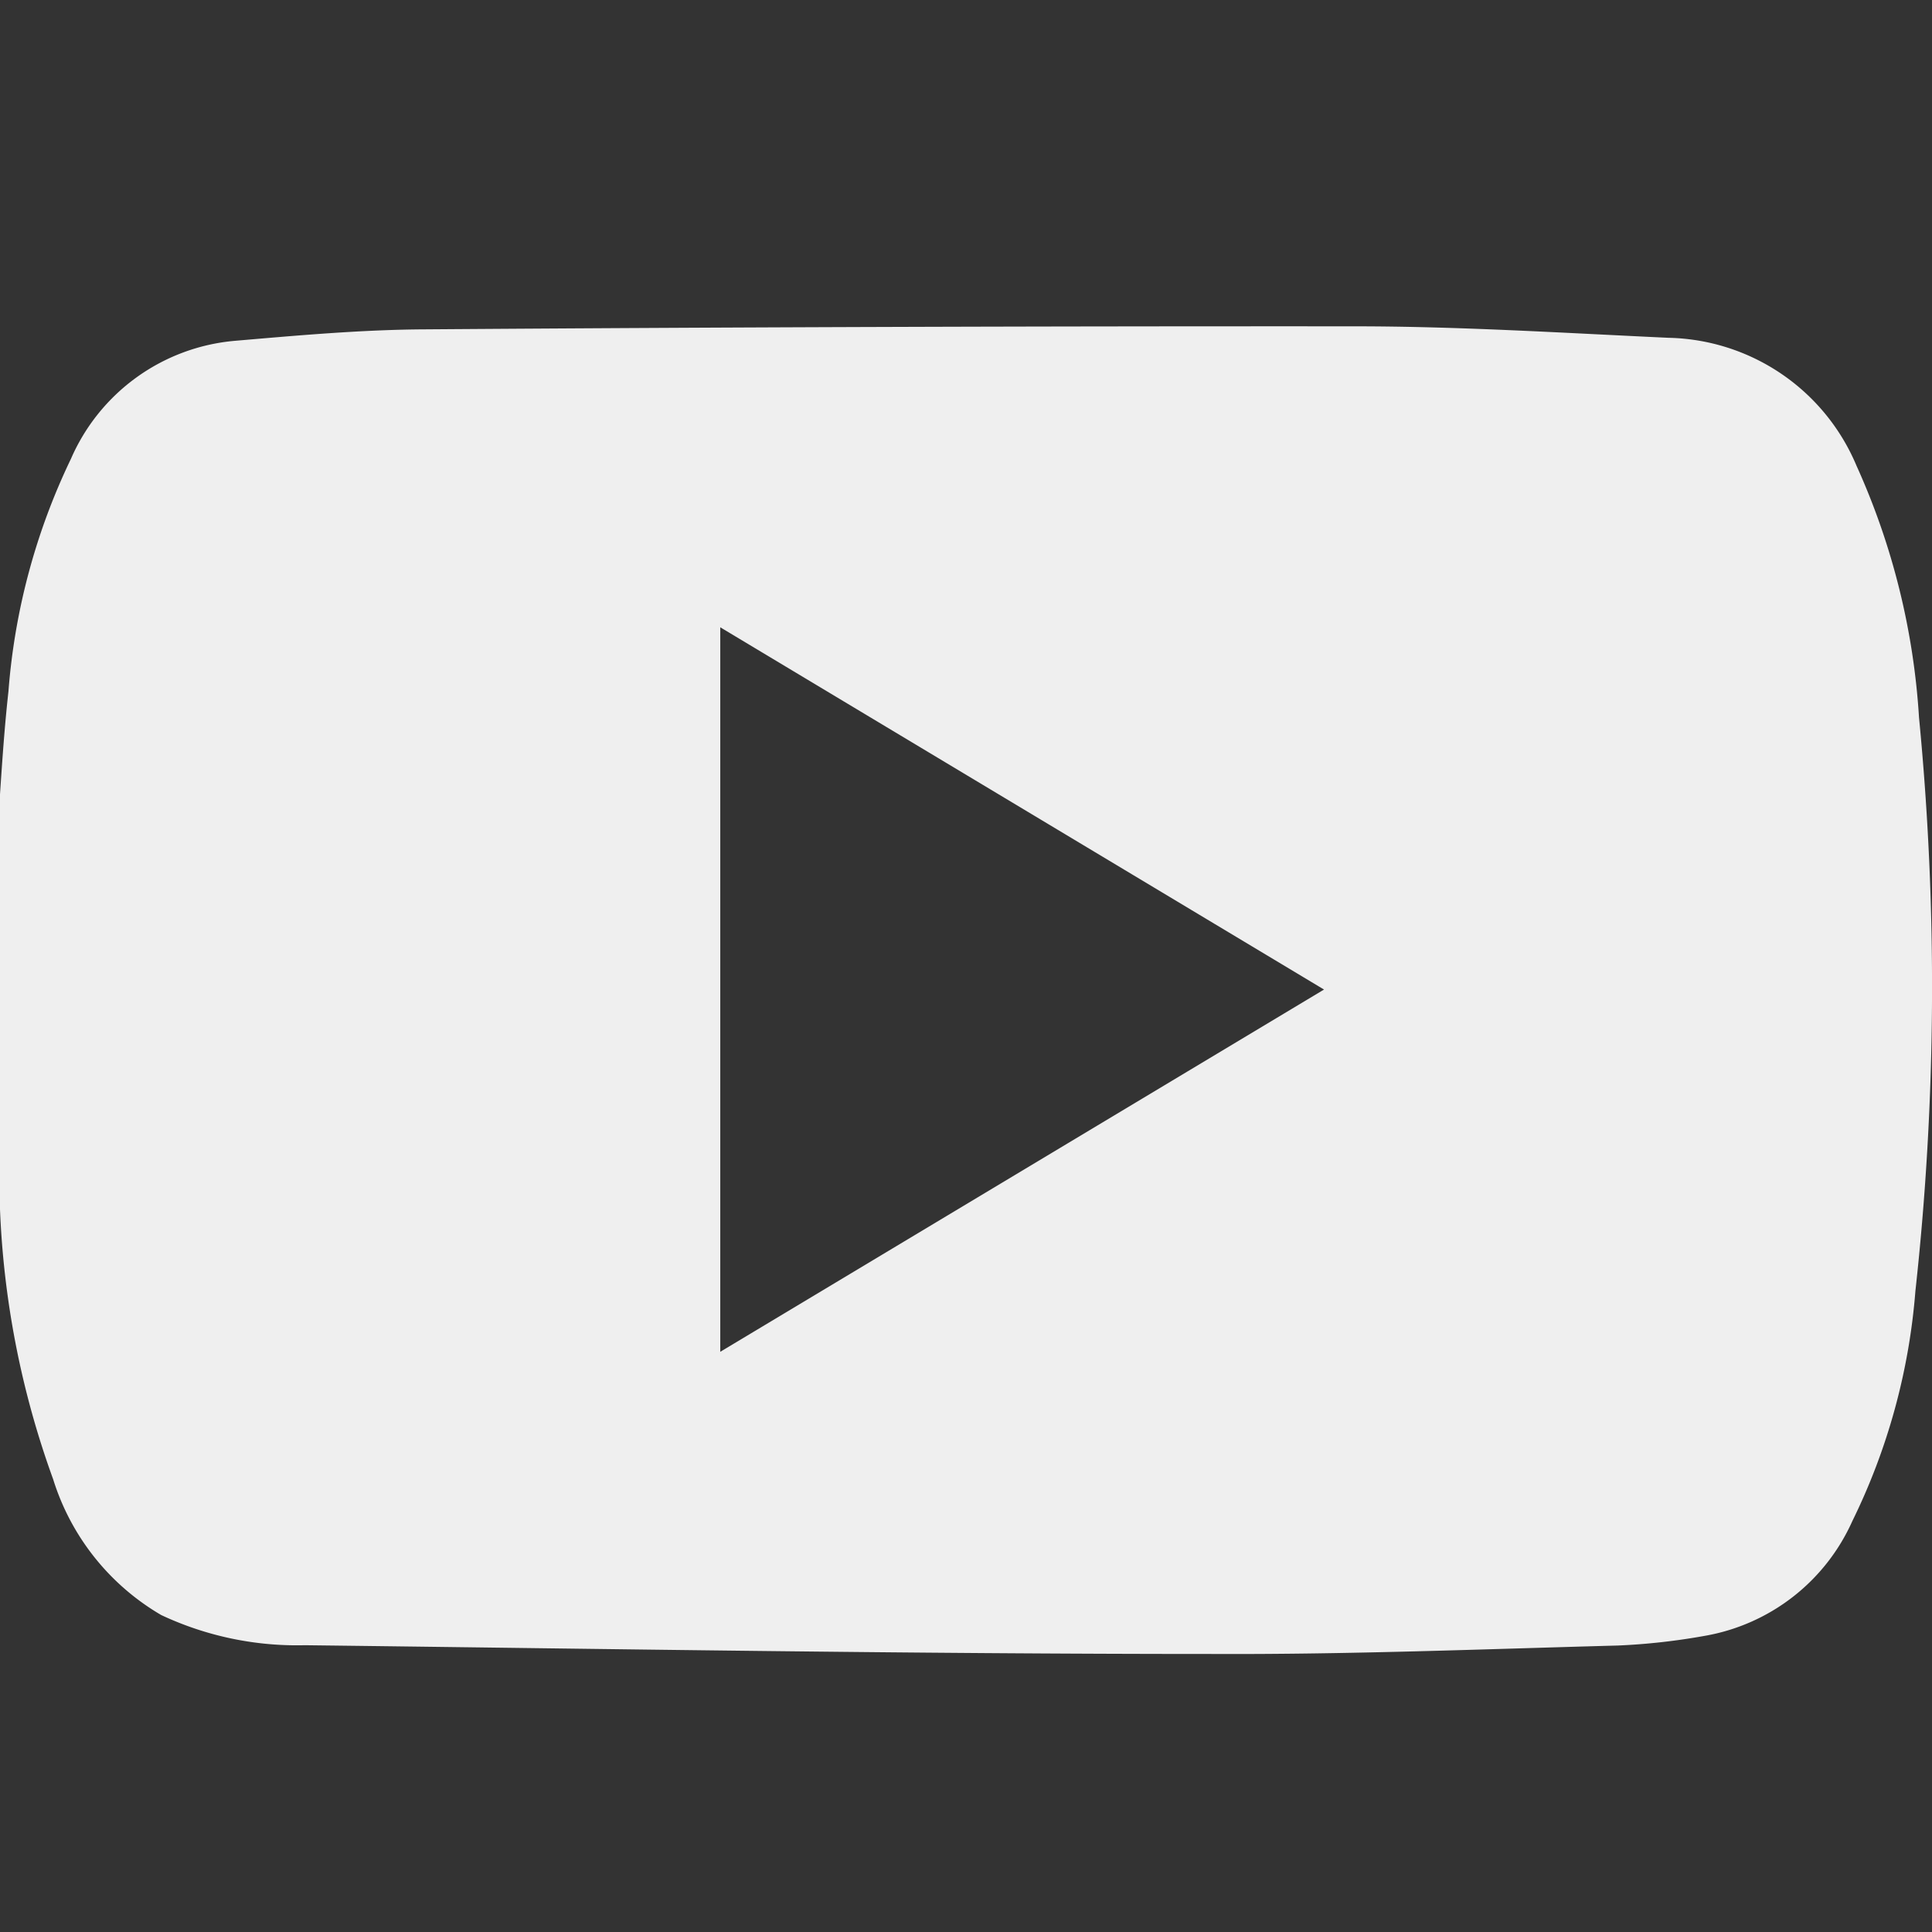 <svg id="Calque_1" data-name="Calque 1" xmlns="http://www.w3.org/2000/svg" viewBox="0 0 64 64"><rect x="0" y="0" width="64" height="64" fill="#333333" stroke="none"/><defs><style>.cls-1{fill:#efefef;}</style></defs><title>youtube</title><path class="cls-1" d="M-.24,36.51V29c0-.22.08-.45.1-.67.14-1.81.22-3.63.42-5.43a21.55,21.55,0,0,1,2.07-7.7,6.54,6.54,0,0,1,5.43-3.91c2.1-.18,4.21-.37,6.31-.38q15.39-.11,30.79-.1c3.46,0,6.93.22,10.39.38a6.91,6.91,0,0,1,6.23,4.24,23.74,23.74,0,0,1,2.07,8.34,92.42,92.42,0,0,1-.12,19,21,21,0,0,1-2.09,7.62,6.59,6.59,0,0,1-4.89,3.8,21.36,21.36,0,0,1-2.87.32c-4.47.12-8.94.3-13.41.28-10,0-20.06-.17-30.09-.29a10.57,10.57,0,0,1-4.76-1A7.94,7.94,0,0,1,1.76,49,29.61,29.61,0,0,1,0,40.06C-.08,38.88-.15,37.7-.24,36.51Zm24.1,8.27,20-12-20-12Z"/></svg>